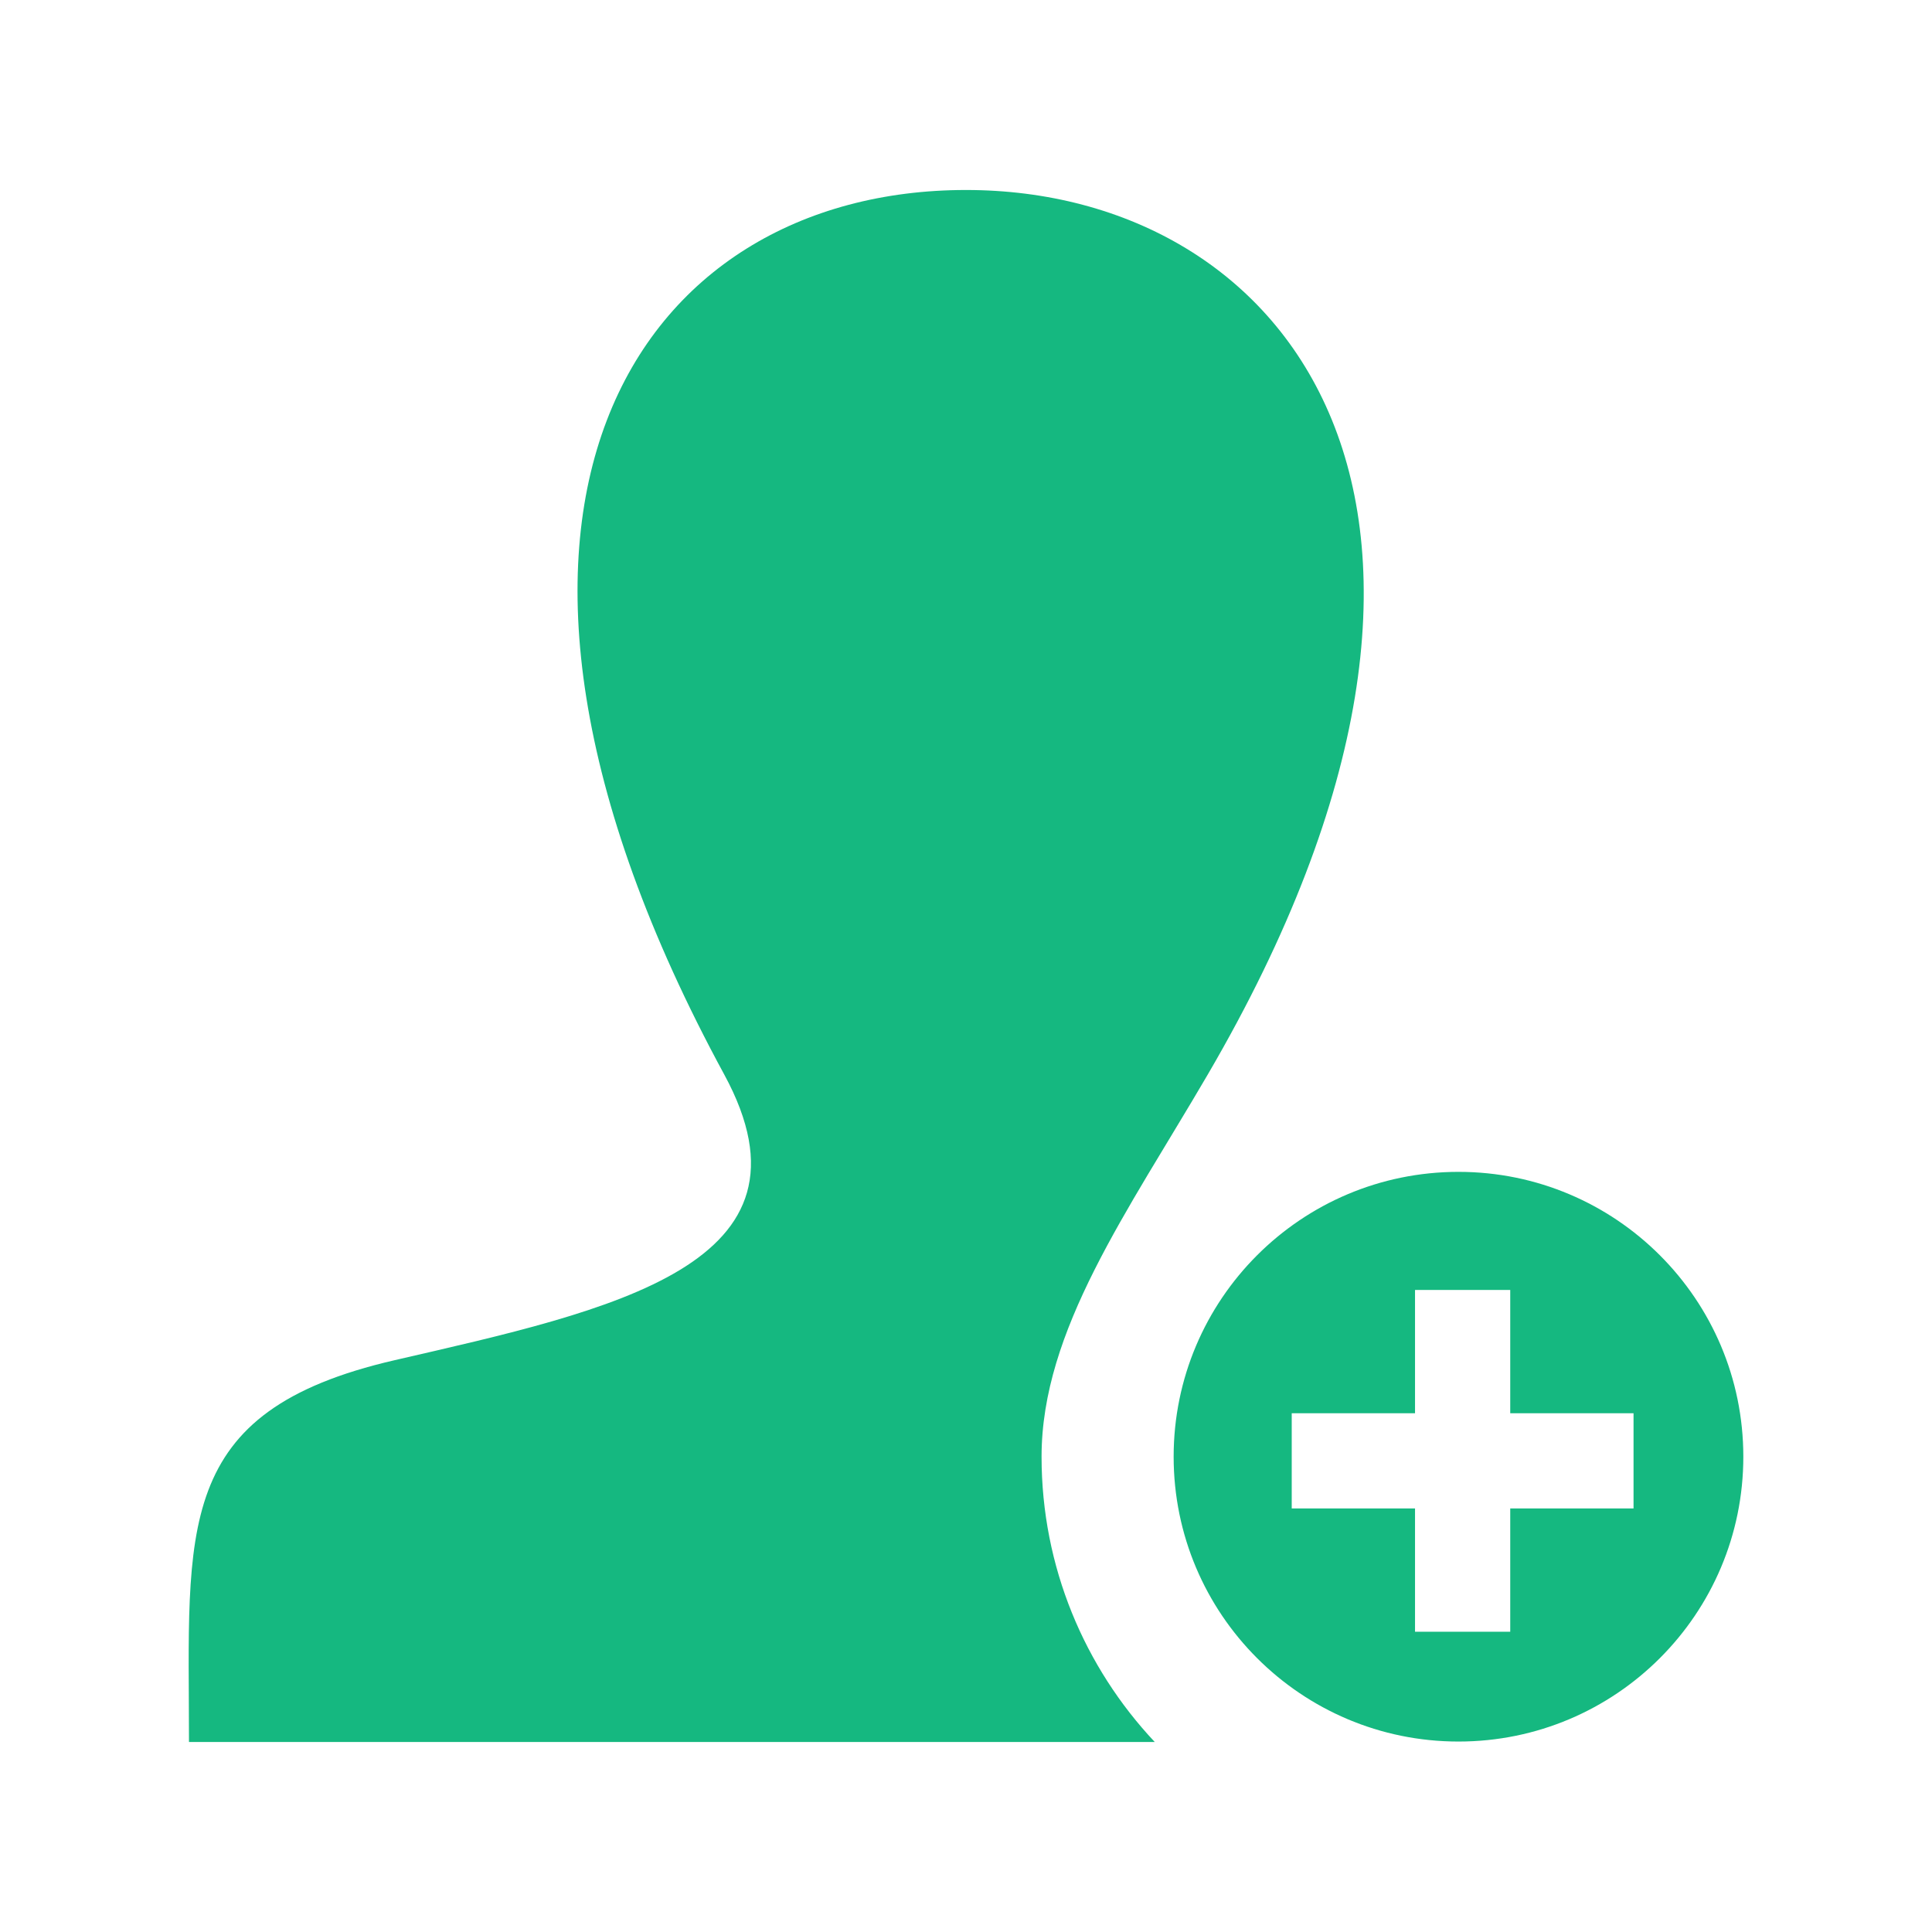 <?xml version="1.0" encoding="utf-8"?>
<!-- Generator: Adobe Illustrator 16.0.0, SVG Export Plug-In . SVG Version: 6.00 Build 0)  -->
<!DOCTYPE svg PUBLIC "-//W3C//DTD SVG 1.1//EN" "http://www.w3.org/Graphics/SVG/1.1/DTD/svg11.dtd">
<svg version="1.1" id="Layer_1" xmlns="http://www.w3.org/2000/svg" xmlns:xlink="http://www.w3.org/1999/xlink" x="0px" y="0px"
	 width="512px" height="512px" viewBox="0 0 512 512" enable-background="new 0 0 512 512" xml:space="preserve">
<path id="user-11-icon" fill="#15B880" d="M306.025,461.649H50.081c0-56.453-4.539-87.566,54.473-101.177
	c57.767-13.323,114.787-25.233,87.375-75.717C110.699,135.161,168.77,50.35,256.001,50.35c85.545,0,151.675,84.375,64.072,234.406
	c-21.278,36.442-44.048,67.771-44.048,101.285C276.025,415.265,287.436,441.87,306.025,461.649z M462,386.042
	c0,41.689-33.797,75.486-75.486,75.486s-75.486-33.797-75.486-75.486s33.797-75.486,75.486-75.486S462,344.353,462,386.042z
	 M432.905,374.524h-32.677v-32.677h-25.232v32.677H342.32v25.233h32.676v32.674h25.232v-32.674h32.677V374.524z"/>
</svg>
